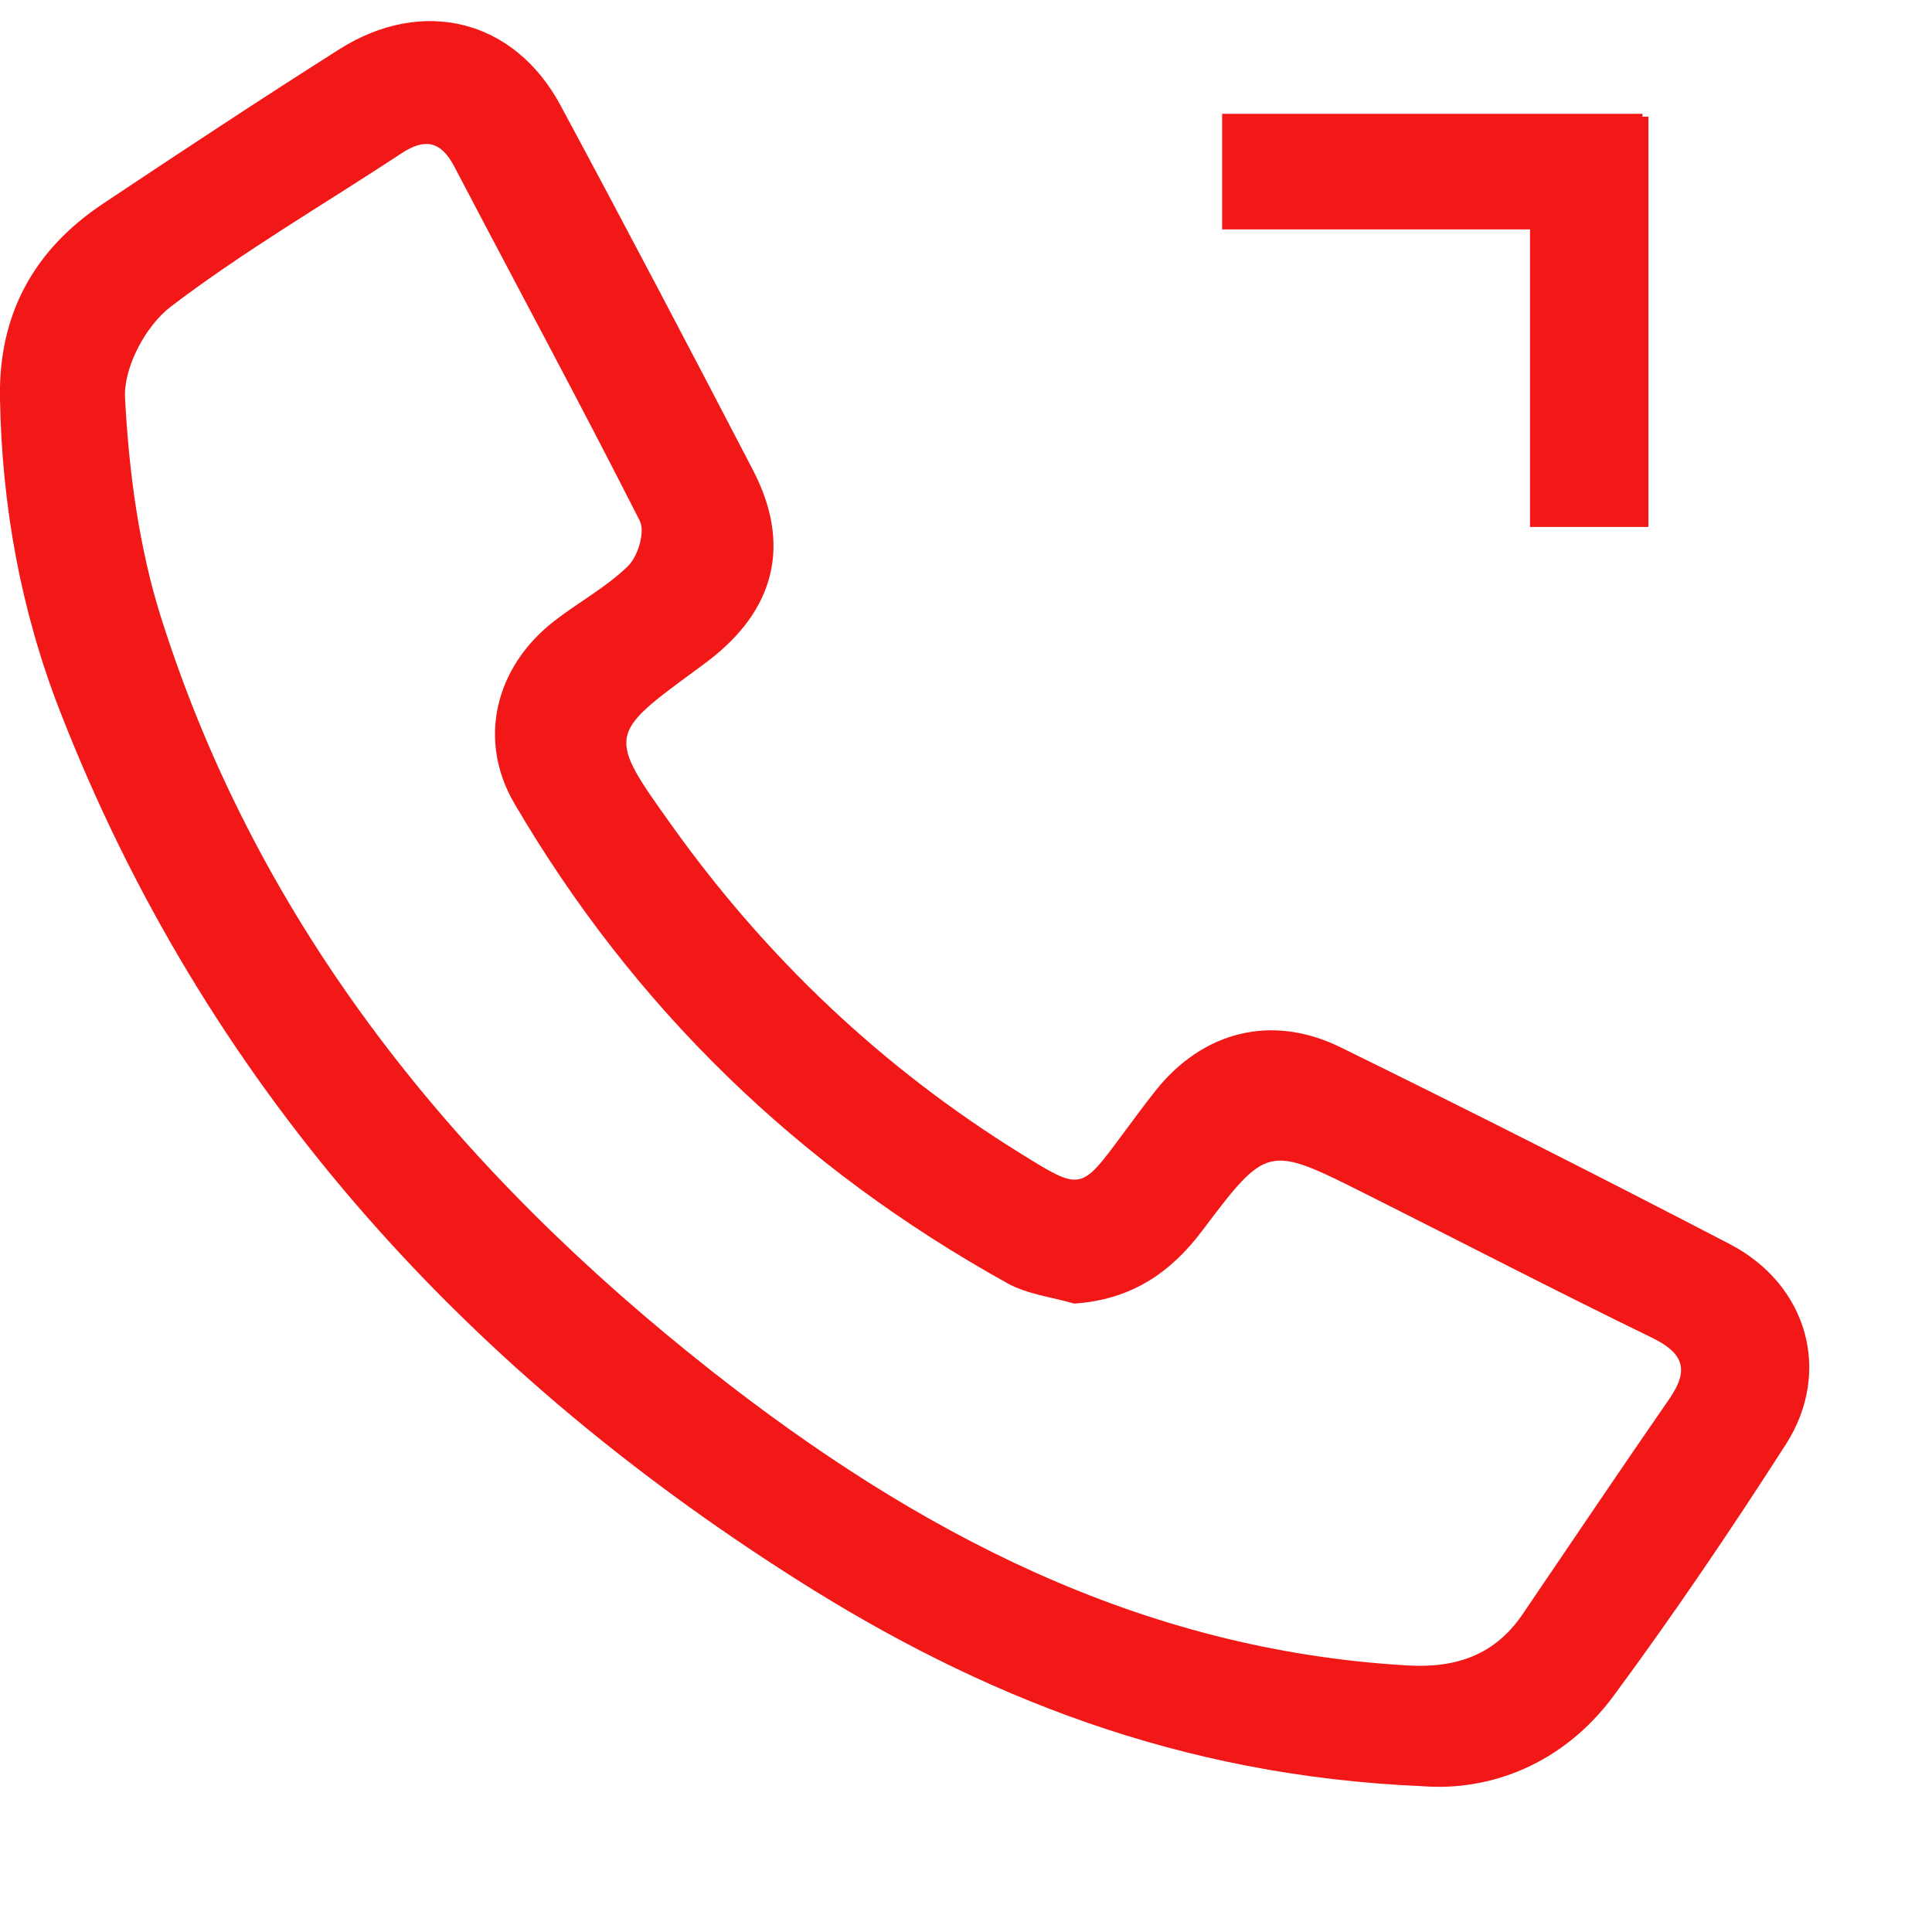 <svg
              xmlns="http://www.w3.org/2000/svg"
              xmlns:xlink="http://www.w3.org/1999/xlink"
              width="53px"
              height="53px">
              <path
                fill-rule="evenodd"
                fill="rgb(242, 24, 24)"
                d="M48.993,39.619 C47.489,41.964 45.922,44.278 44.264,46.524 C42.877,48.400 40.872,49.144 39.024,49.000 C32.372,48.721 26.899,46.534 21.838,43.320 C12.578,37.442 5.602,29.674 1.643,19.503 C0.569,16.745 0.049,13.870 -0.001,10.915 C-0.040,8.635 0.916,6.857 2.833,5.583 C4.976,4.155 7.125,2.735 9.301,1.356 C11.595,-0.099 14.107,0.531 15.374,2.886 C17.163,6.210 18.918,9.552 20.658,12.899 C21.717,14.941 21.264,16.739 19.409,18.144 C19.313,18.217 19.216,18.288 19.119,18.360 C16.671,20.154 16.655,20.164 18.438,22.658 C21.022,26.274 24.200,29.294 28.020,31.657 C29.648,32.666 29.647,32.665 30.758,31.168 C31.067,30.752 31.373,30.332 31.696,29.925 C32.989,28.296 34.879,27.800 36.773,28.729 C40.355,30.487 43.915,32.290 47.453,34.129 C49.581,35.237 50.267,37.629 48.993,39.619 ZM45.321,36.699 C42.675,35.413 40.065,34.057 37.435,32.738 C34.774,31.403 34.759,31.403 32.970,33.775 C32.100,34.927 31.022,35.656 29.469,35.761 C28.857,35.582 28.185,35.506 27.643,35.207 C21.905,32.026 17.381,27.631 14.111,22.042 C13.090,20.297 13.585,18.296 15.200,17.040 C15.865,16.521 16.632,16.112 17.226,15.530 C17.502,15.261 17.704,14.588 17.550,14.286 C15.897,11.026 14.158,7.809 12.464,4.572 C12.097,3.872 11.663,3.780 11.013,4.207 C8.896,5.602 6.692,6.883 4.684,8.413 C3.993,8.941 3.386,10.085 3.430,10.915 C3.536,12.950 3.813,15.033 4.428,16.973 C7.121,25.461 12.552,32.126 19.537,37.621 C25.112,42.006 31.251,45.269 38.626,45.688 C39.958,45.764 41.013,45.392 41.762,44.292 C43.107,42.316 44.440,40.331 45.801,38.365 C46.335,37.591 46.199,37.125 45.321,36.699 ZM41.972,6.294 L33.526,6.294 L33.526,3.122 L45.059,3.122 L45.059,3.201 L45.221,3.201 L45.221,14.455 L41.972,14.455 L41.972,6.294 Z" />
            </svg>